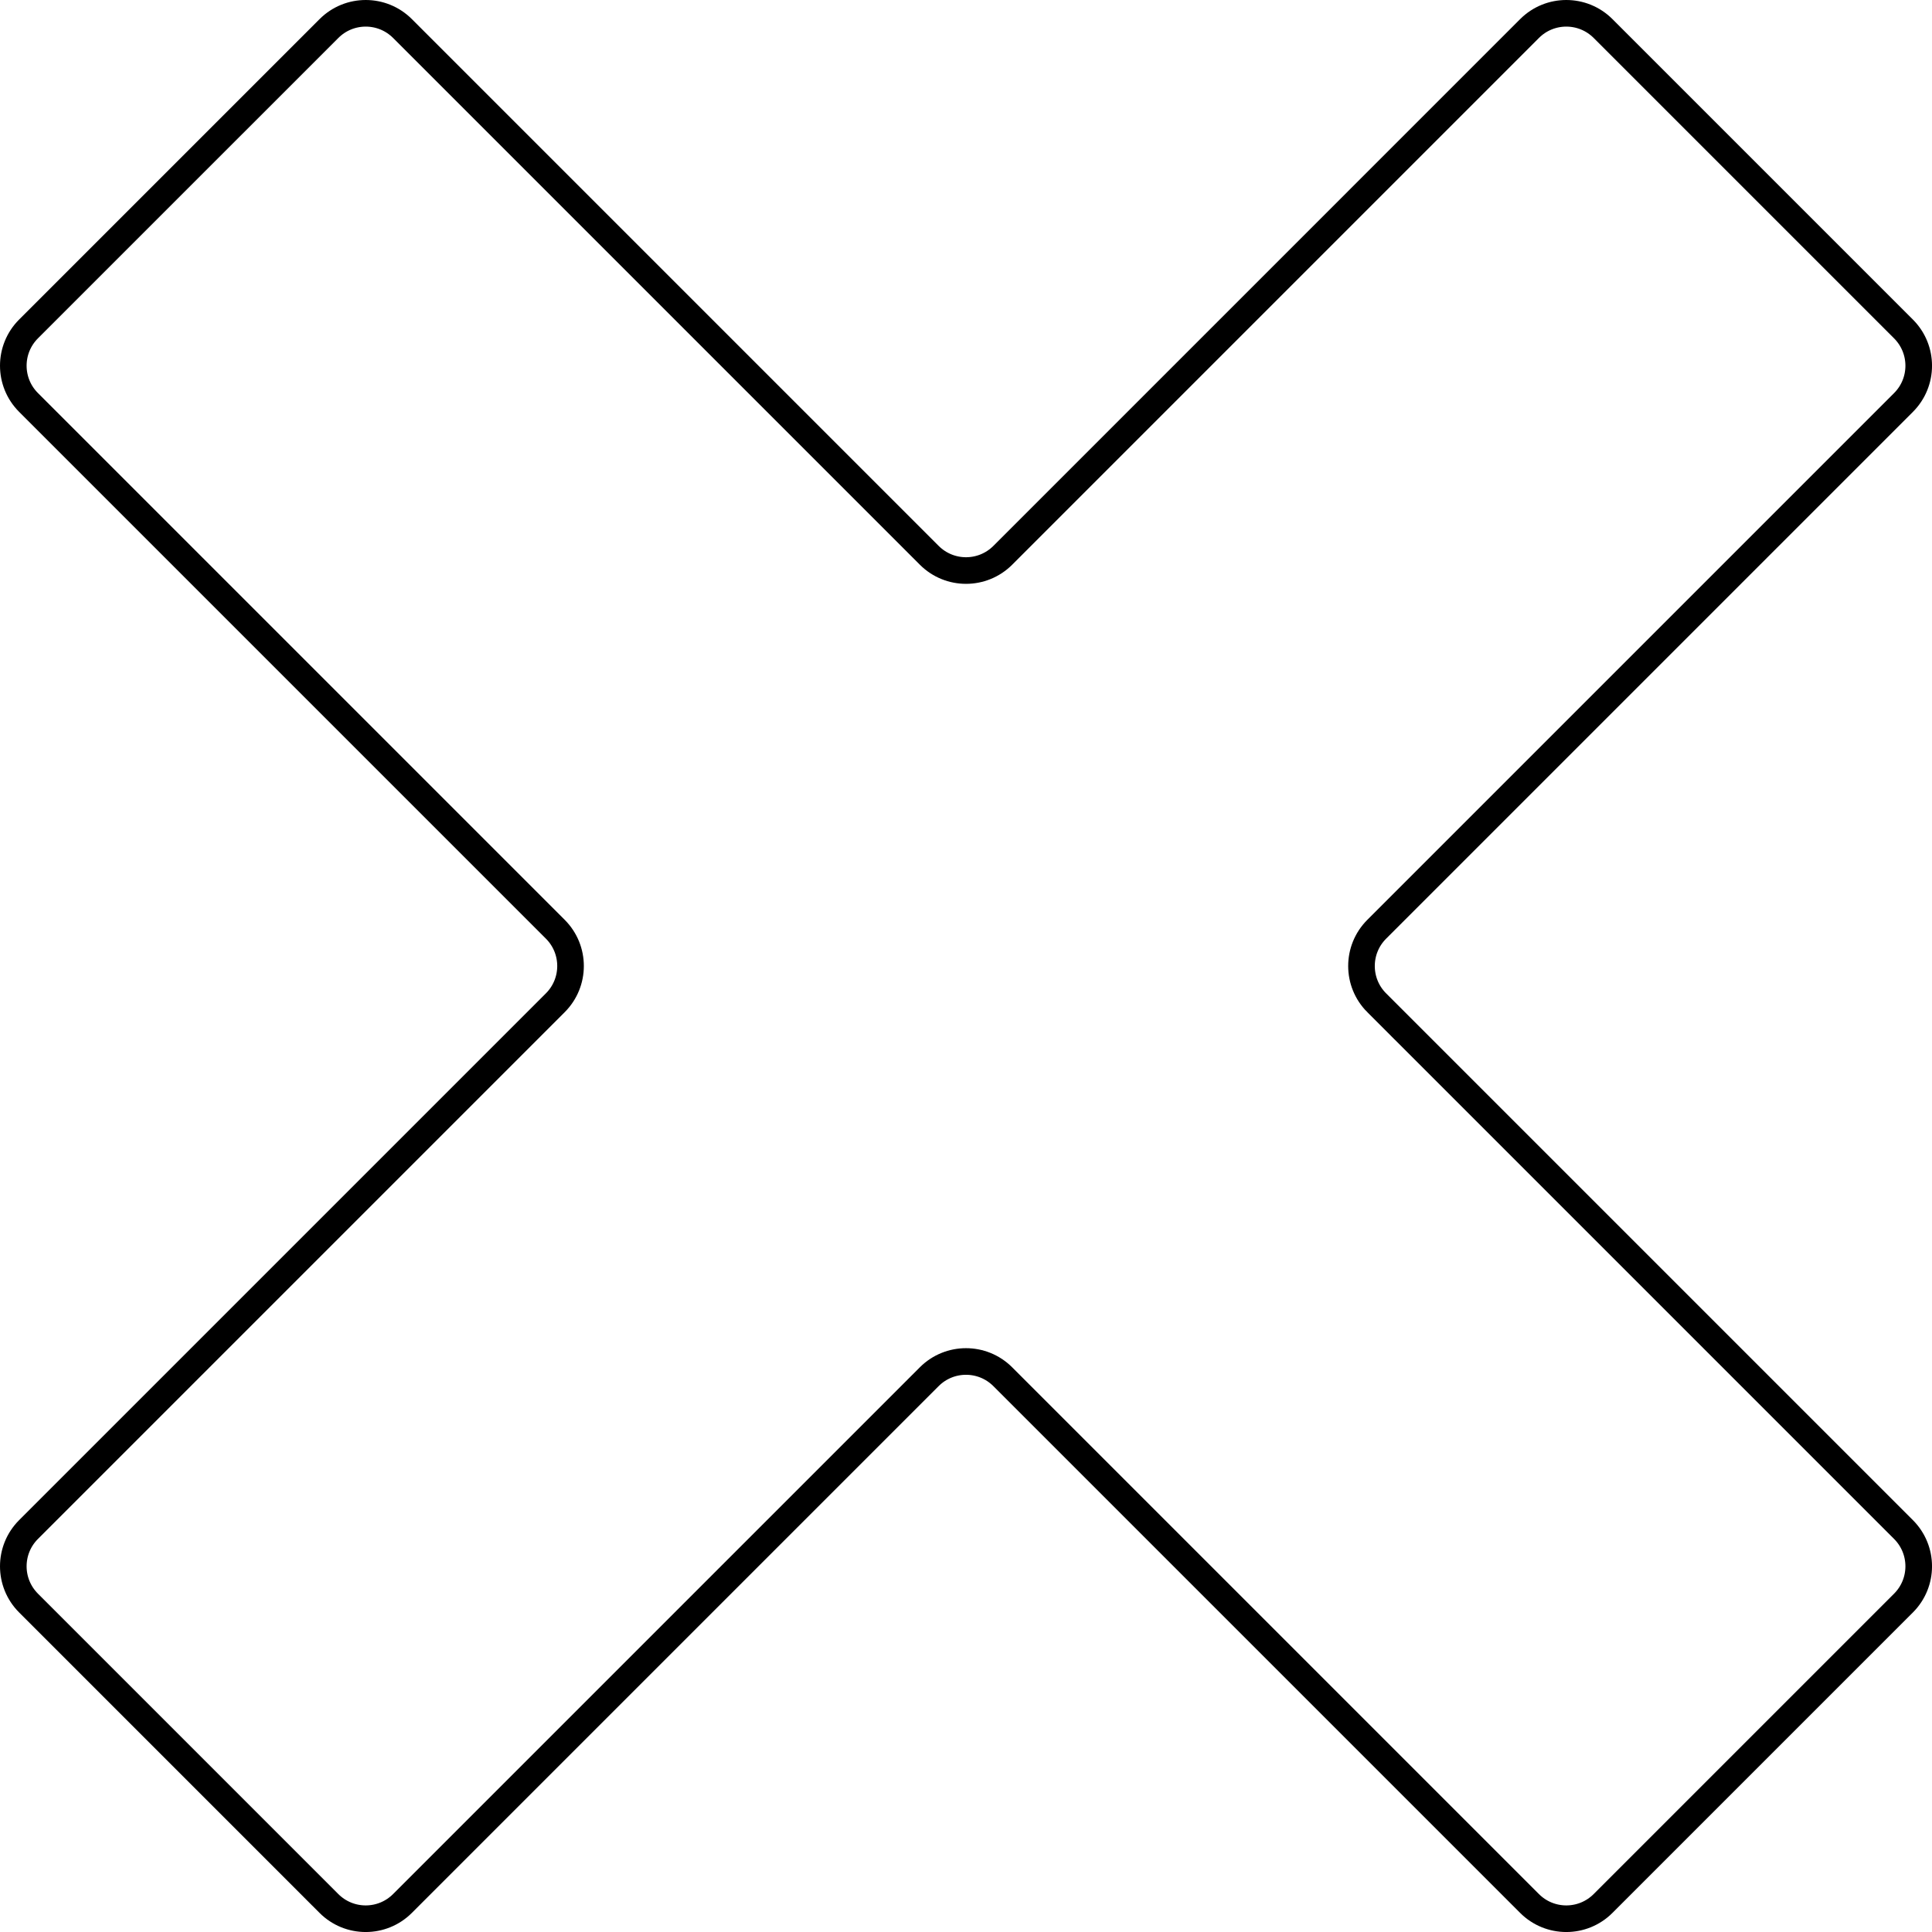 <?xml version="1.0" encoding="UTF-8"?>
<svg id="Layer_3" data-name="Layer 3" xmlns="http://www.w3.org/2000/svg" viewBox="0 0 871.32 871.32">
  <defs>
    <style>
      .cls-1 {
        fill: none;
        stroke: #000;
        stroke-miterlimit: 10;
        stroke-width: 12px;
      }
    </style>
  </defs>
  <path class="cls-1" d="m620.89,452.24l237.57,237.57c9.16,9.16,9.16,24,0,33.16l-135.49,135.49c-9.16,9.16-24,9.16-33.16,0l-237.57-237.57c-9.16-9.16-24-9.16-33.16,0l-237.57,237.57c-9.16,9.16-24,9.16-33.16,0L12.87,722.97c-9.16-9.16-9.16-24,0-33.16l237.57-237.57c9.16-9.16,9.16-24,0-33.16L12.87,181.51c-9.16-9.16-9.16-24,0-33.16L148.36,12.87c9.16-9.16,24-9.16,33.16,0l237.57,237.57c9.16,9.16,24,9.16,33.16,0L689.81,12.87c9.16-9.16,24-9.16,33.16,0l135.49,135.49c9.16,9.16,9.16,24,0,33.16l-237.57,237.57c-9.16,9.16-9.16,24,0,33.16Z"/>
</svg>